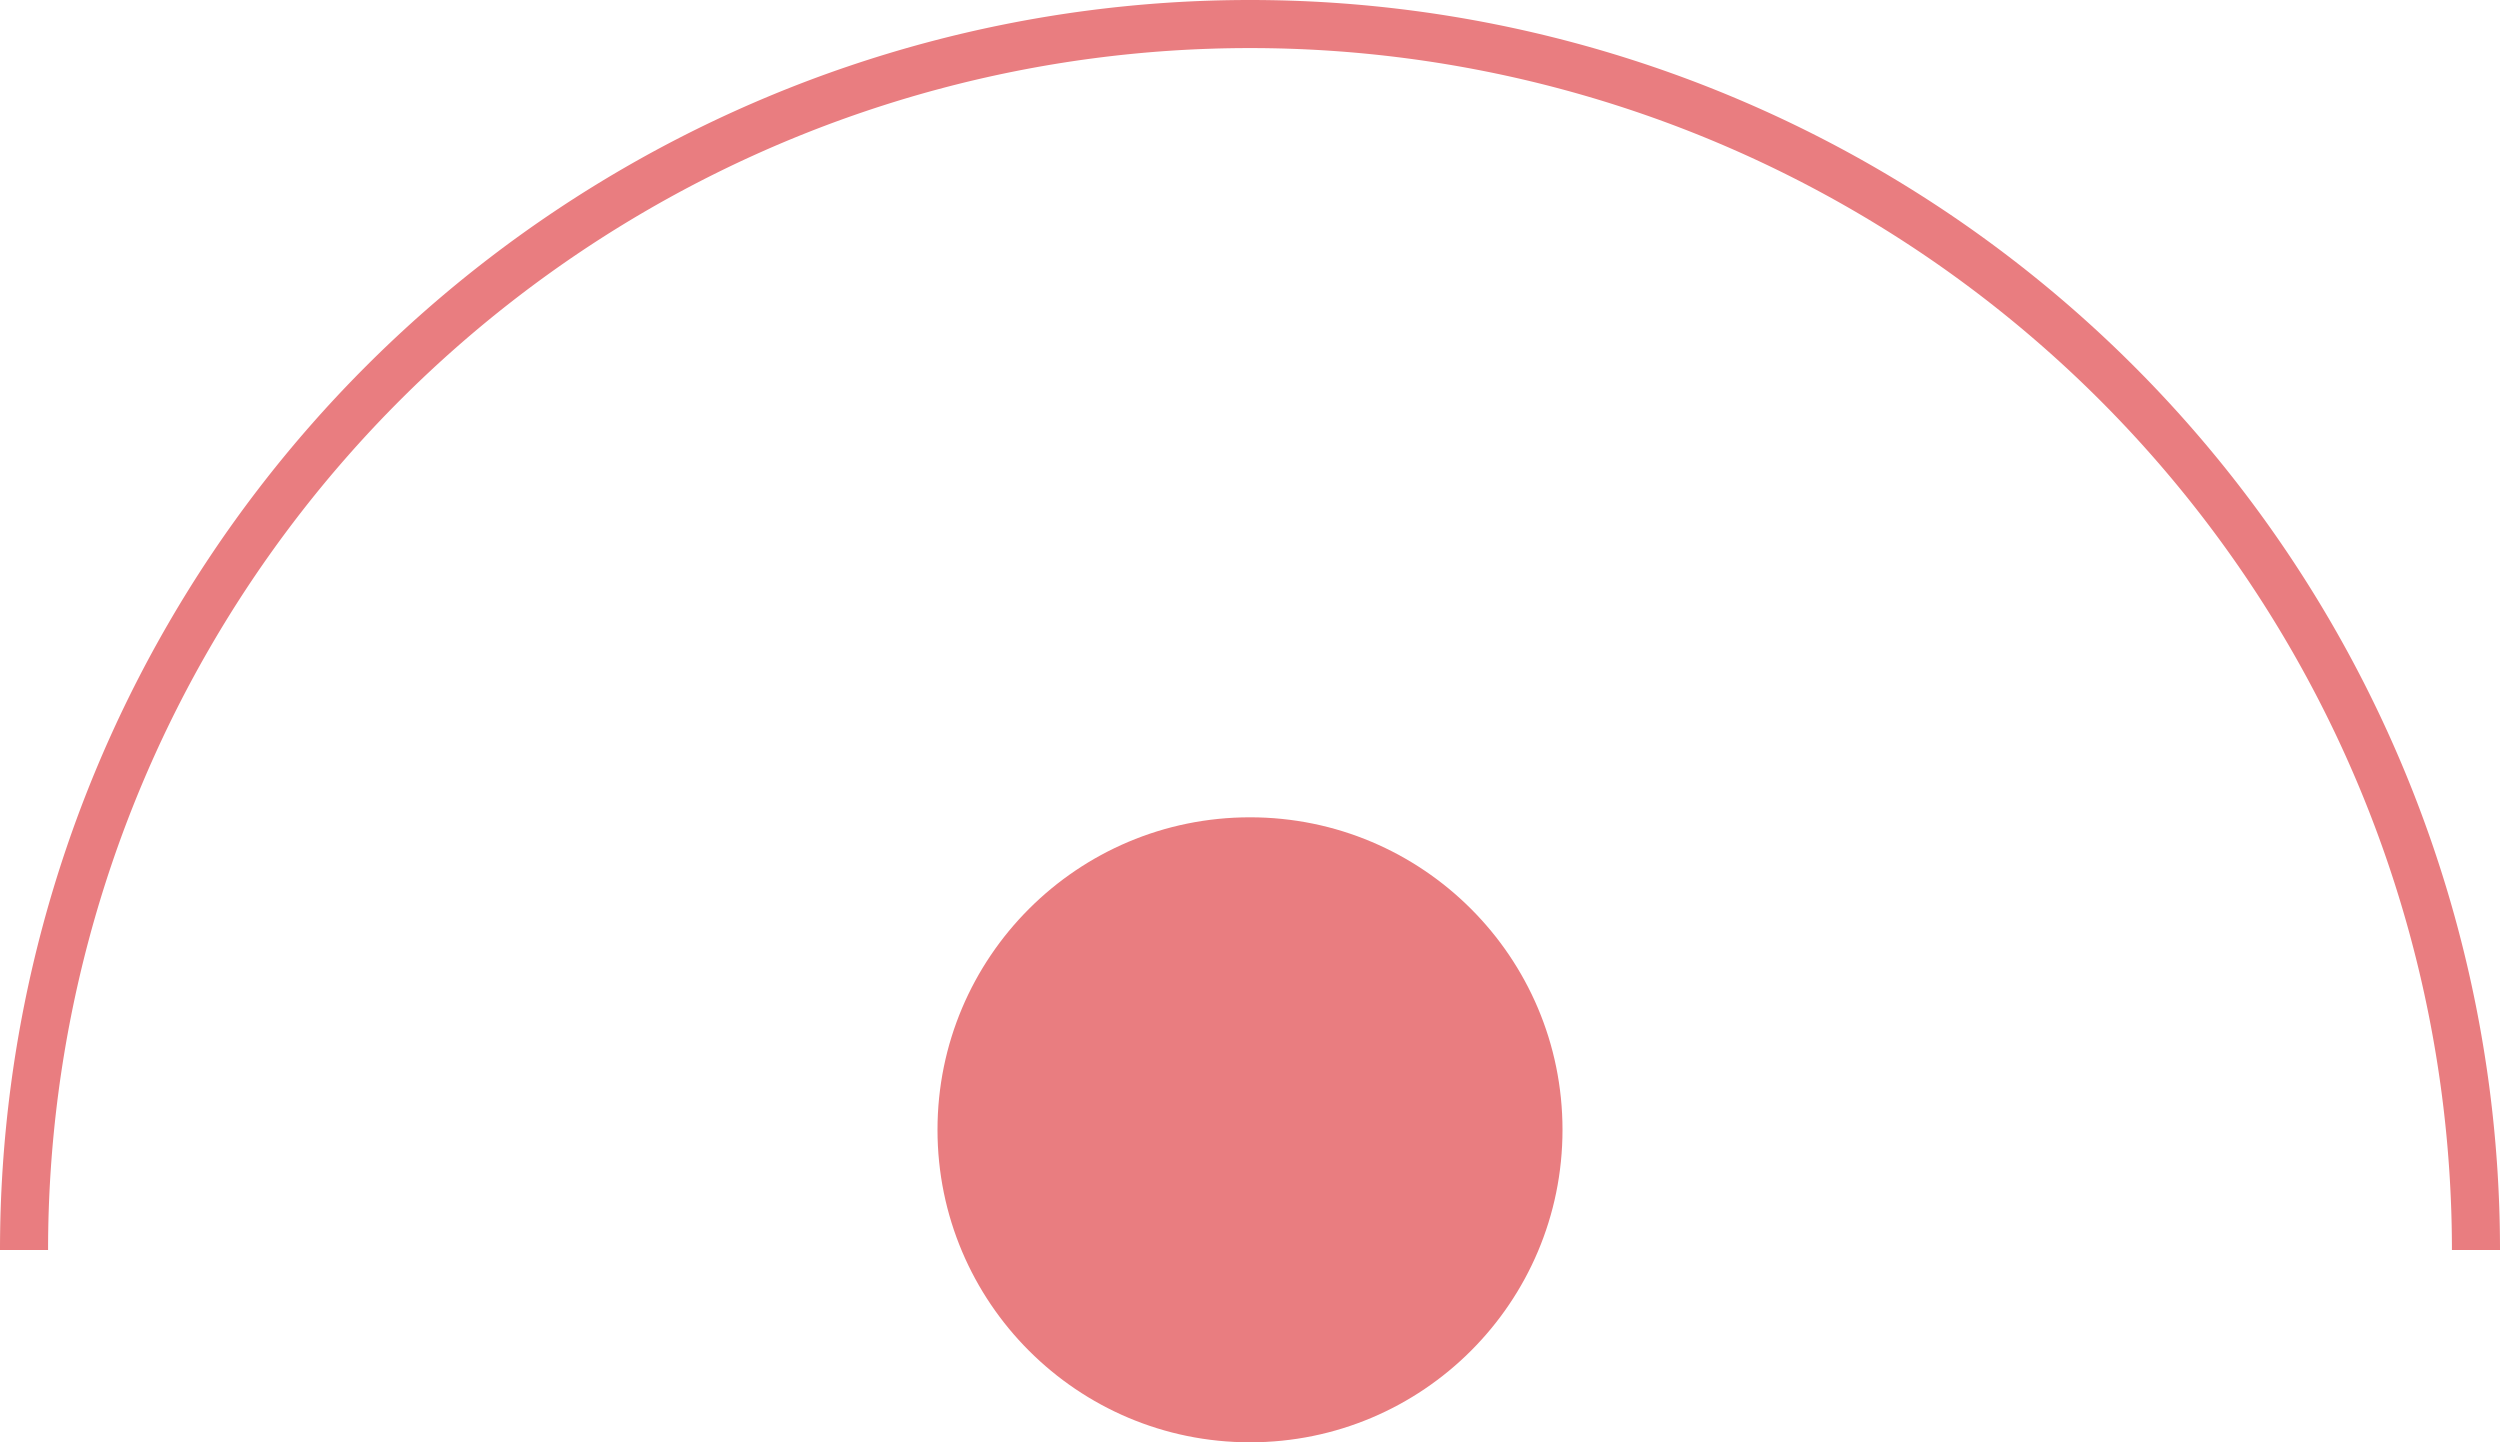 <svg xmlns="http://www.w3.org/2000/svg" viewBox="0 0 52 30"><defs><style>.cls-1{fill:none;stroke:#e97d80;stroke-miterlimit:10;}.cls-2{fill:#e97d80;}</style></defs><title>deco-2</title><g id="圖層_2" data-name="圖層 2"><g id="圖層_1-2" data-name="圖層 1"><path class="cls-1" d="M-268.5-58A25.5,25.5,0,0,0-294-83.5,25.5,25.5,0,0,0-319.5-58" transform="translate(320 84)"/><circle class="cls-2" cx="26" cy="23.5" r="6.5"/></g></g></svg>